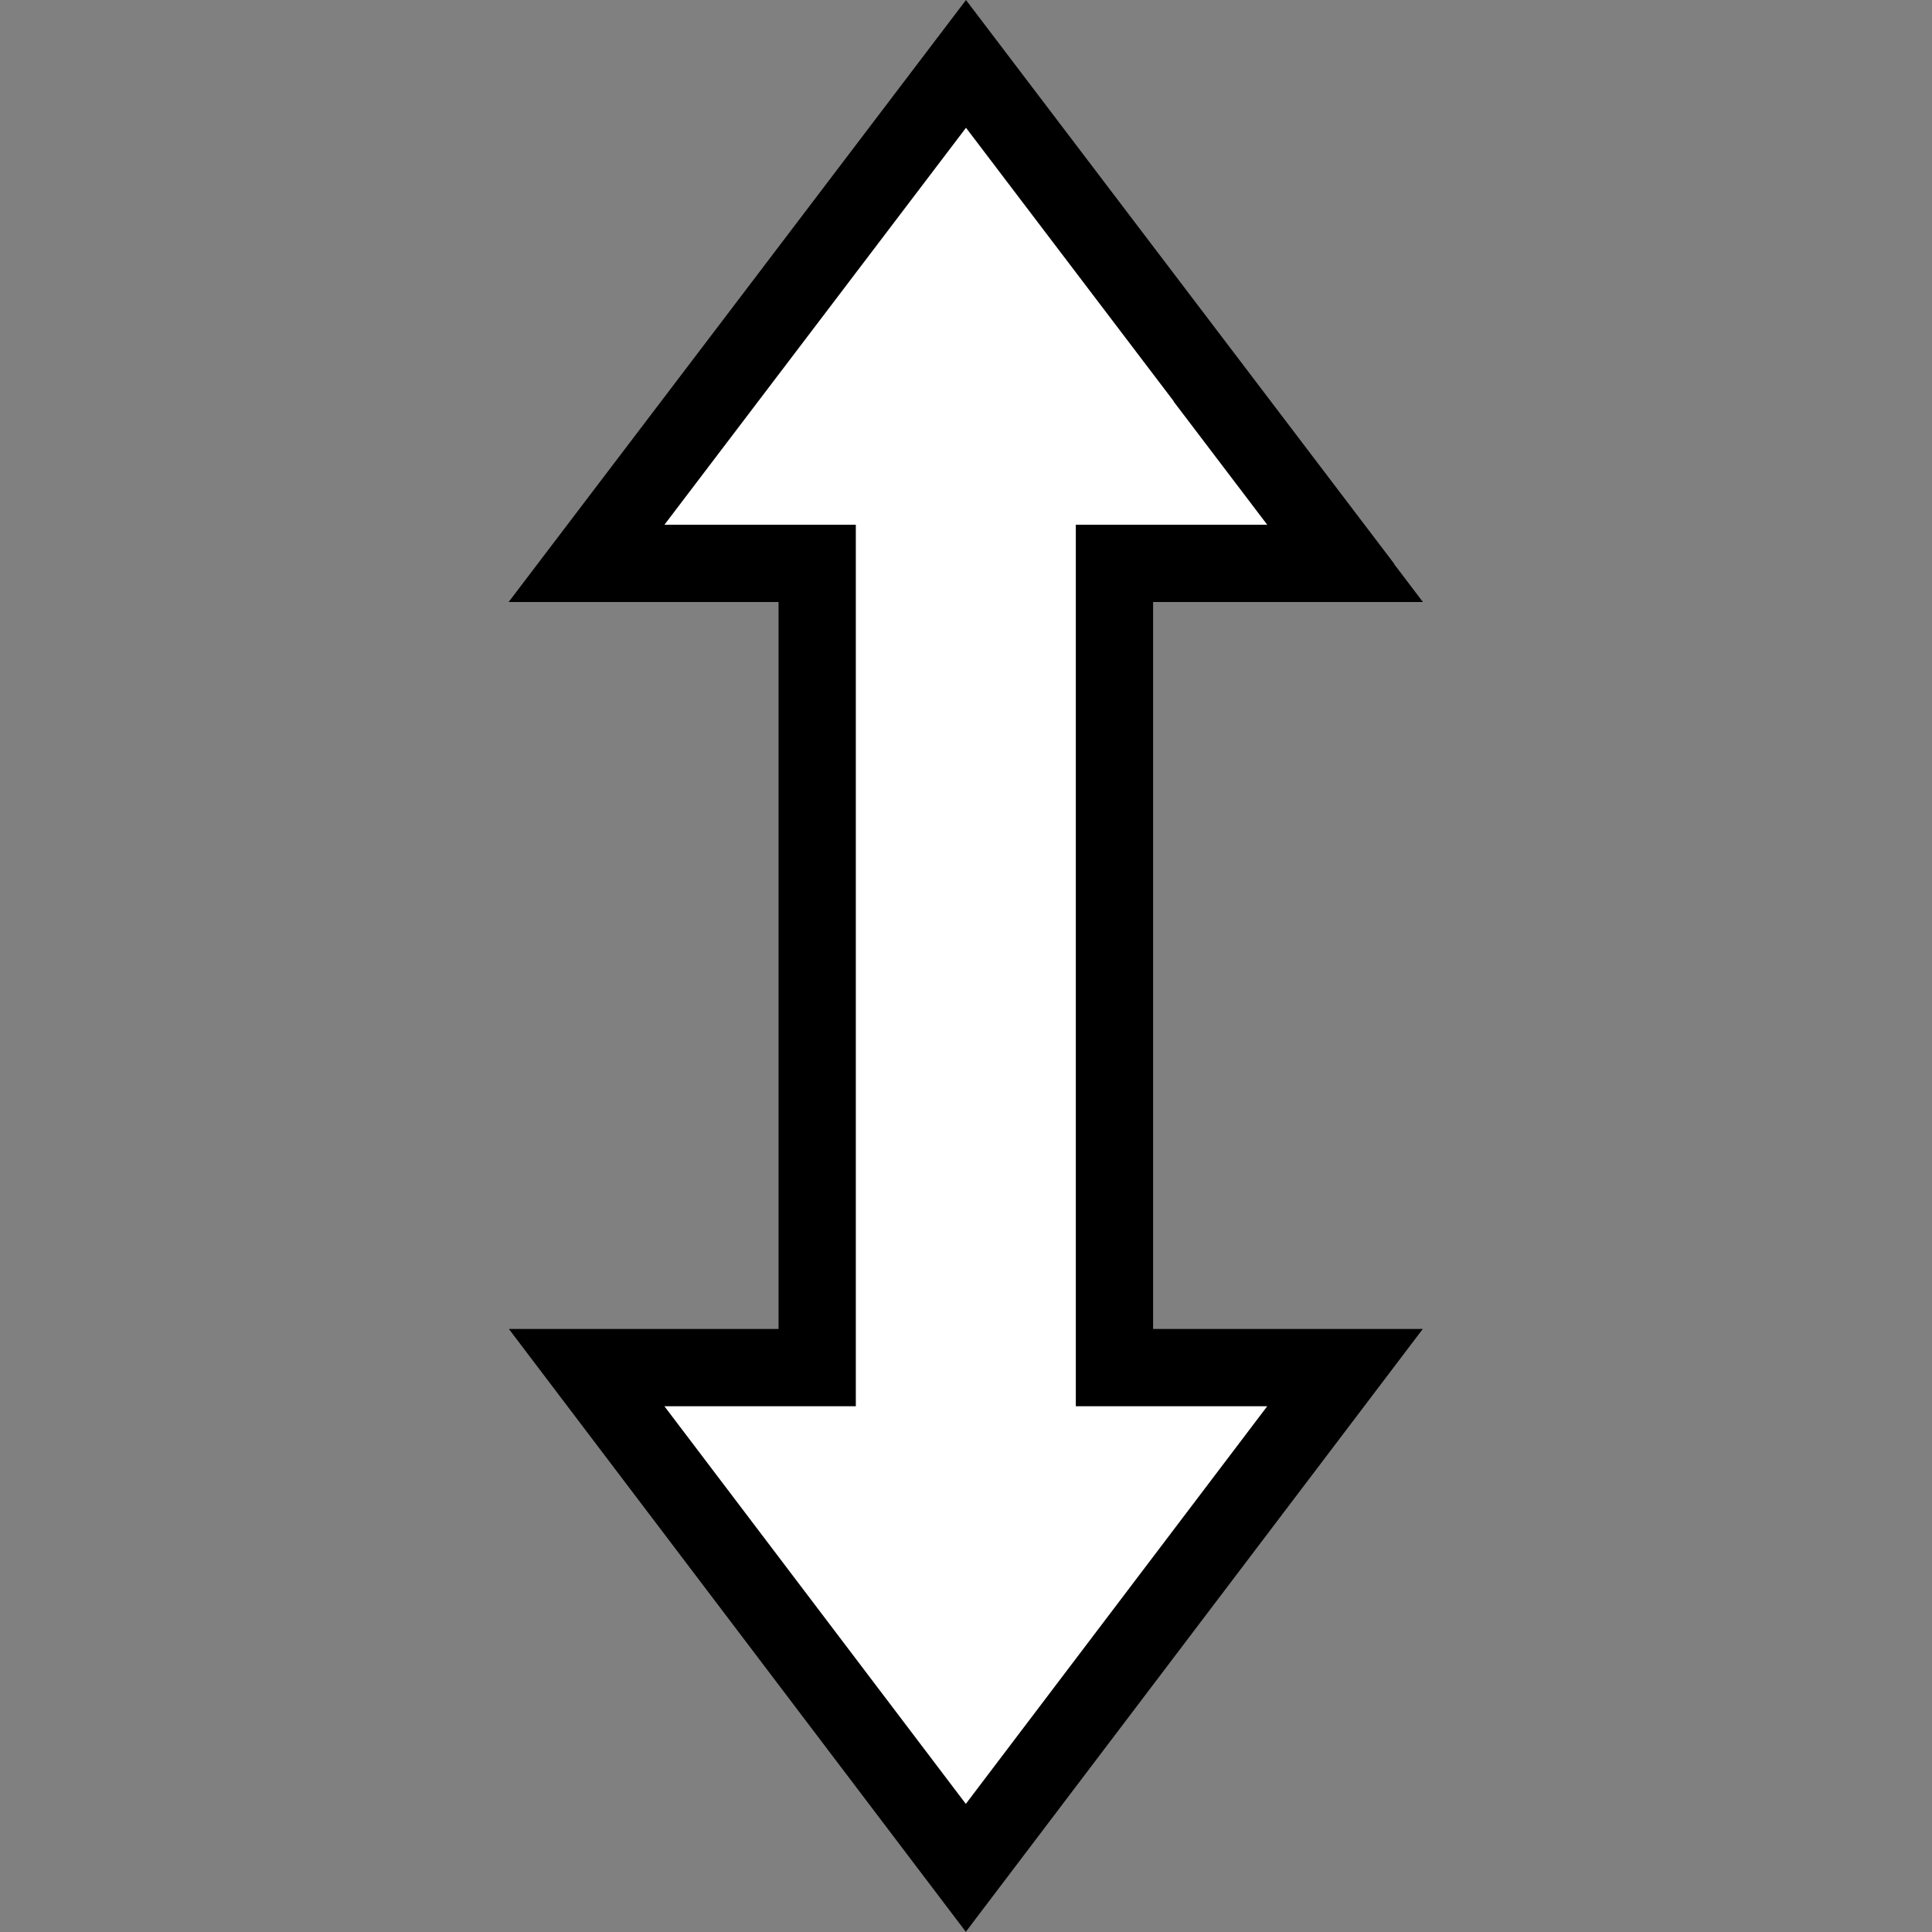 <?xml version="1.0"?><svg xmlns="http://www.w3.org/2000/svg" width="75" height="75" version="1.2" viewBox="0 0 75 75" baseProfile="tiny-ps"><rect x="0" y="0" width="75" height="75" fill="#808080" stroke="none"/><title>Posy's Cursor</title><path d="m49.85 18.74c-4.116-5.419-8.23-10.84-12.35-16.26-4.91 6.464-9.818 12.93-14.73 19.39h8.953v31.22c-2.983-1e-6 -5.966 0-8.95 0 4.907 6.475 9.814 12.95 14.72 19.42 4.908-6.474 9.815-12.95 14.72-19.42-2.983 0-5.966-1e-6 -8.95 0v-31.22h8.953c-0.793-1.045-1.586-2.09-2.38-3.135z" fill="#fff" stroke="#000" stroke-width="3"/></svg>
